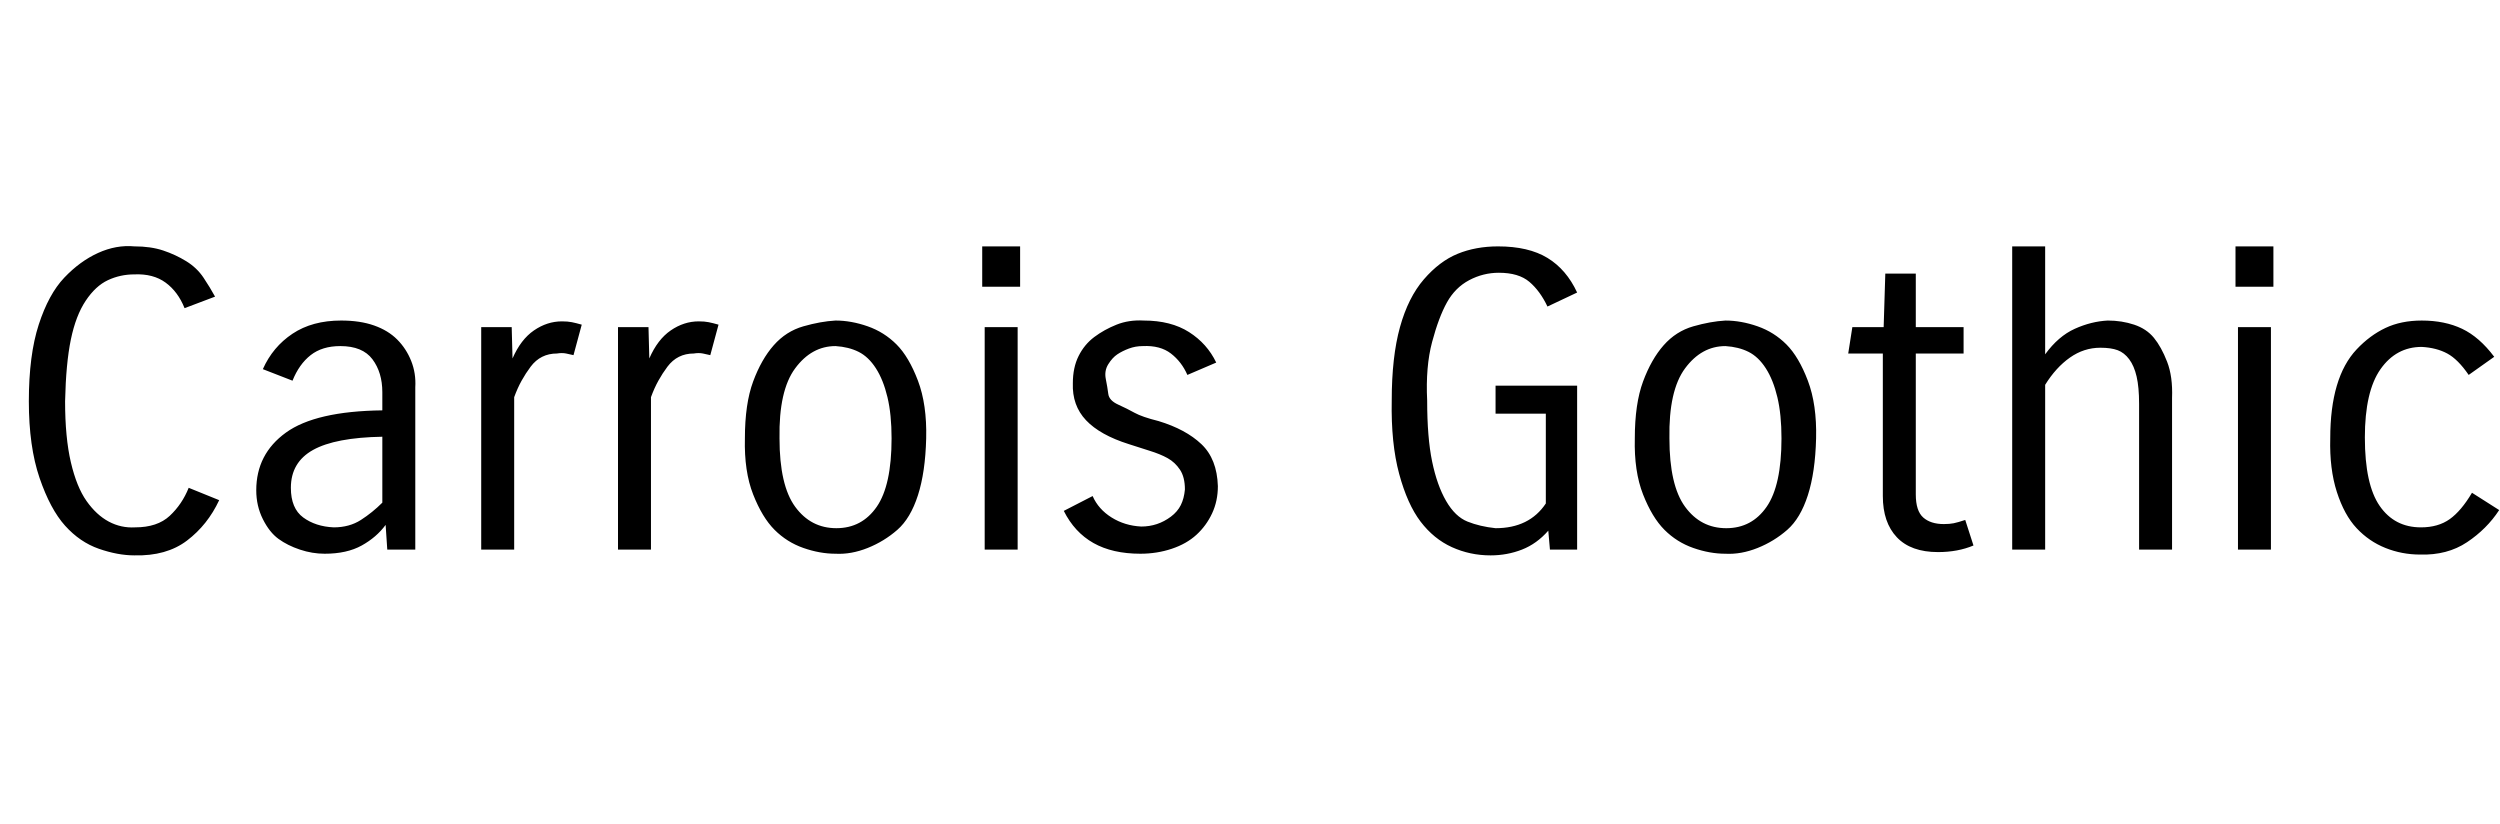 <svg id="fnt-Carrois Gothic" viewBox="0 0 3034 1000" xmlns="http://www.w3.org/2000/svg"><path id="carrois-gothic" class="f" d="M229 592l37 15q-14 30-39 49t-64 18q-20 0-43-8t-41-28-31-58-13-93q0-56 12-93t31-57 41-30 44-8q20 0 35 5t28 13 21 20 14 23l-37 14q-8-20-23-31t-38-10q-17 0-32 7t-27 25-18 47-7 75q0 44 7 74t19 47 27 25 32 7q27 0 42-14t23-34m275 75h-34l-2-30q-11 15-29 25t-45 10q-15 0-30-5t-26-13-19-24-8-35q0-44 36-70t117-27v-22q0-24-12-40t-39-16q-22 0-36 11t-22 31l-36-14q12-27 36-43t59-16q23 0 40 6t28 17 17 26 5 32v197m-99-27q19 0 33-9t26-21v-80q-57 1-84 16t-27 46q0 25 15 36t37 12m219 27h-40v-270h37l1 38q10-23 26-34t34-11q7 0 12 1t12 3l-10 37q-4-1-9-2t-11 0q-10 0-18 4t-14 12-11 17-9 20v185m166 0h-40v-270h37l1 38q10-23 26-34t34-11q7 0 12 1t12 3l-10 37q-4-1-9-2t-11 0q-10 0-18 4t-14 12-11 17-9 20v185m114-135q0-42 10-69t25-44 36-23 39-7q19 0 39 7t35 22 26 44 10 70-10 69-25 42-36 22-39 7q-19 0-39-7t-35-22-26-43-10-68m42 0q0 57 19 83t50 26 49-26 18-83q0-29-5-50t-14-35-21-20-28-7q-29 0-49 27t-19 85m292-184h-46v-49h46v49m-3 319h-40v-270h40v270m149 5q-34 0-57-13t-36-39l35-18q7 16 23 26t36 11q10 0 19-3t17-9 12-14 5-19q0-15-6-24t-15-14-22-9-25-8q-35-11-52-29t-16-45q0-19 7-33t19-23 27-15 33-5q33 0 55 14t33 37l-35 15q-7-16-20-26t-34-9q-9 0-17 3t-14 7-11 12-3 18 3 18 12 13 20 10 29 10q33 10 52 28t20 51q0 18-7 33t-19 26-30 17-38 6m530-204v199h-33l-2-23q-14 16-32 23t-38 7q-25 0-47-10t-38-31-26-58-9-89q0-53 10-89t29-58 41-31 49-9q37 0 60 14t36 42l-36 17q-9-19-22-30t-37-11q-19 0-36 9t-27 27-18 48-6 71q0 45 6 74t17 48 26 25 34 8q41 0 61-30v-109h-61v-34h99m70 64q0-42 10-69t25-44 36-23 39-7q19 0 39 7t35 22 26 44 10 70-10 69-25 42-36 22-39 7q-19 0-39-7t-35-22-26-43-10-68m42 0q0 57 19 83t50 26 49-26 18-83q0-29-5-50t-14-35-21-20-28-7q-29 0-49 27t-19 85m359 99l10 31q-19 8-43 8-33 0-50-18t-17-50v-173h-42l5-32h38l2-65h37v65h58v32h-58v171q0 20 9 28t25 8q7 0 12-1t14-4m97 36h-40v-368h40v131q16-22 36-31t40-10q17 0 32 5t24 16 16 29 6 44v184h-40v-177q0-20-3-33t-9-21-14-11-21-3q-20 0-37 12t-30 33v200m277-319h-46v-49h46v49m-3 319h-40v-270h40v270m114-136q0 57 18 83t50 26q21 0 35-10t27-32l33 21q-15 23-39 39t-57 15q-22 0-42-8t-35-24-24-44-8-65q0-37 8-64t24-44 35-26 44-9q28 0 49 10t39 34l-31 22q-13-19-26-26t-31-8q-31 0-50 27t-19 83" />
</svg>
